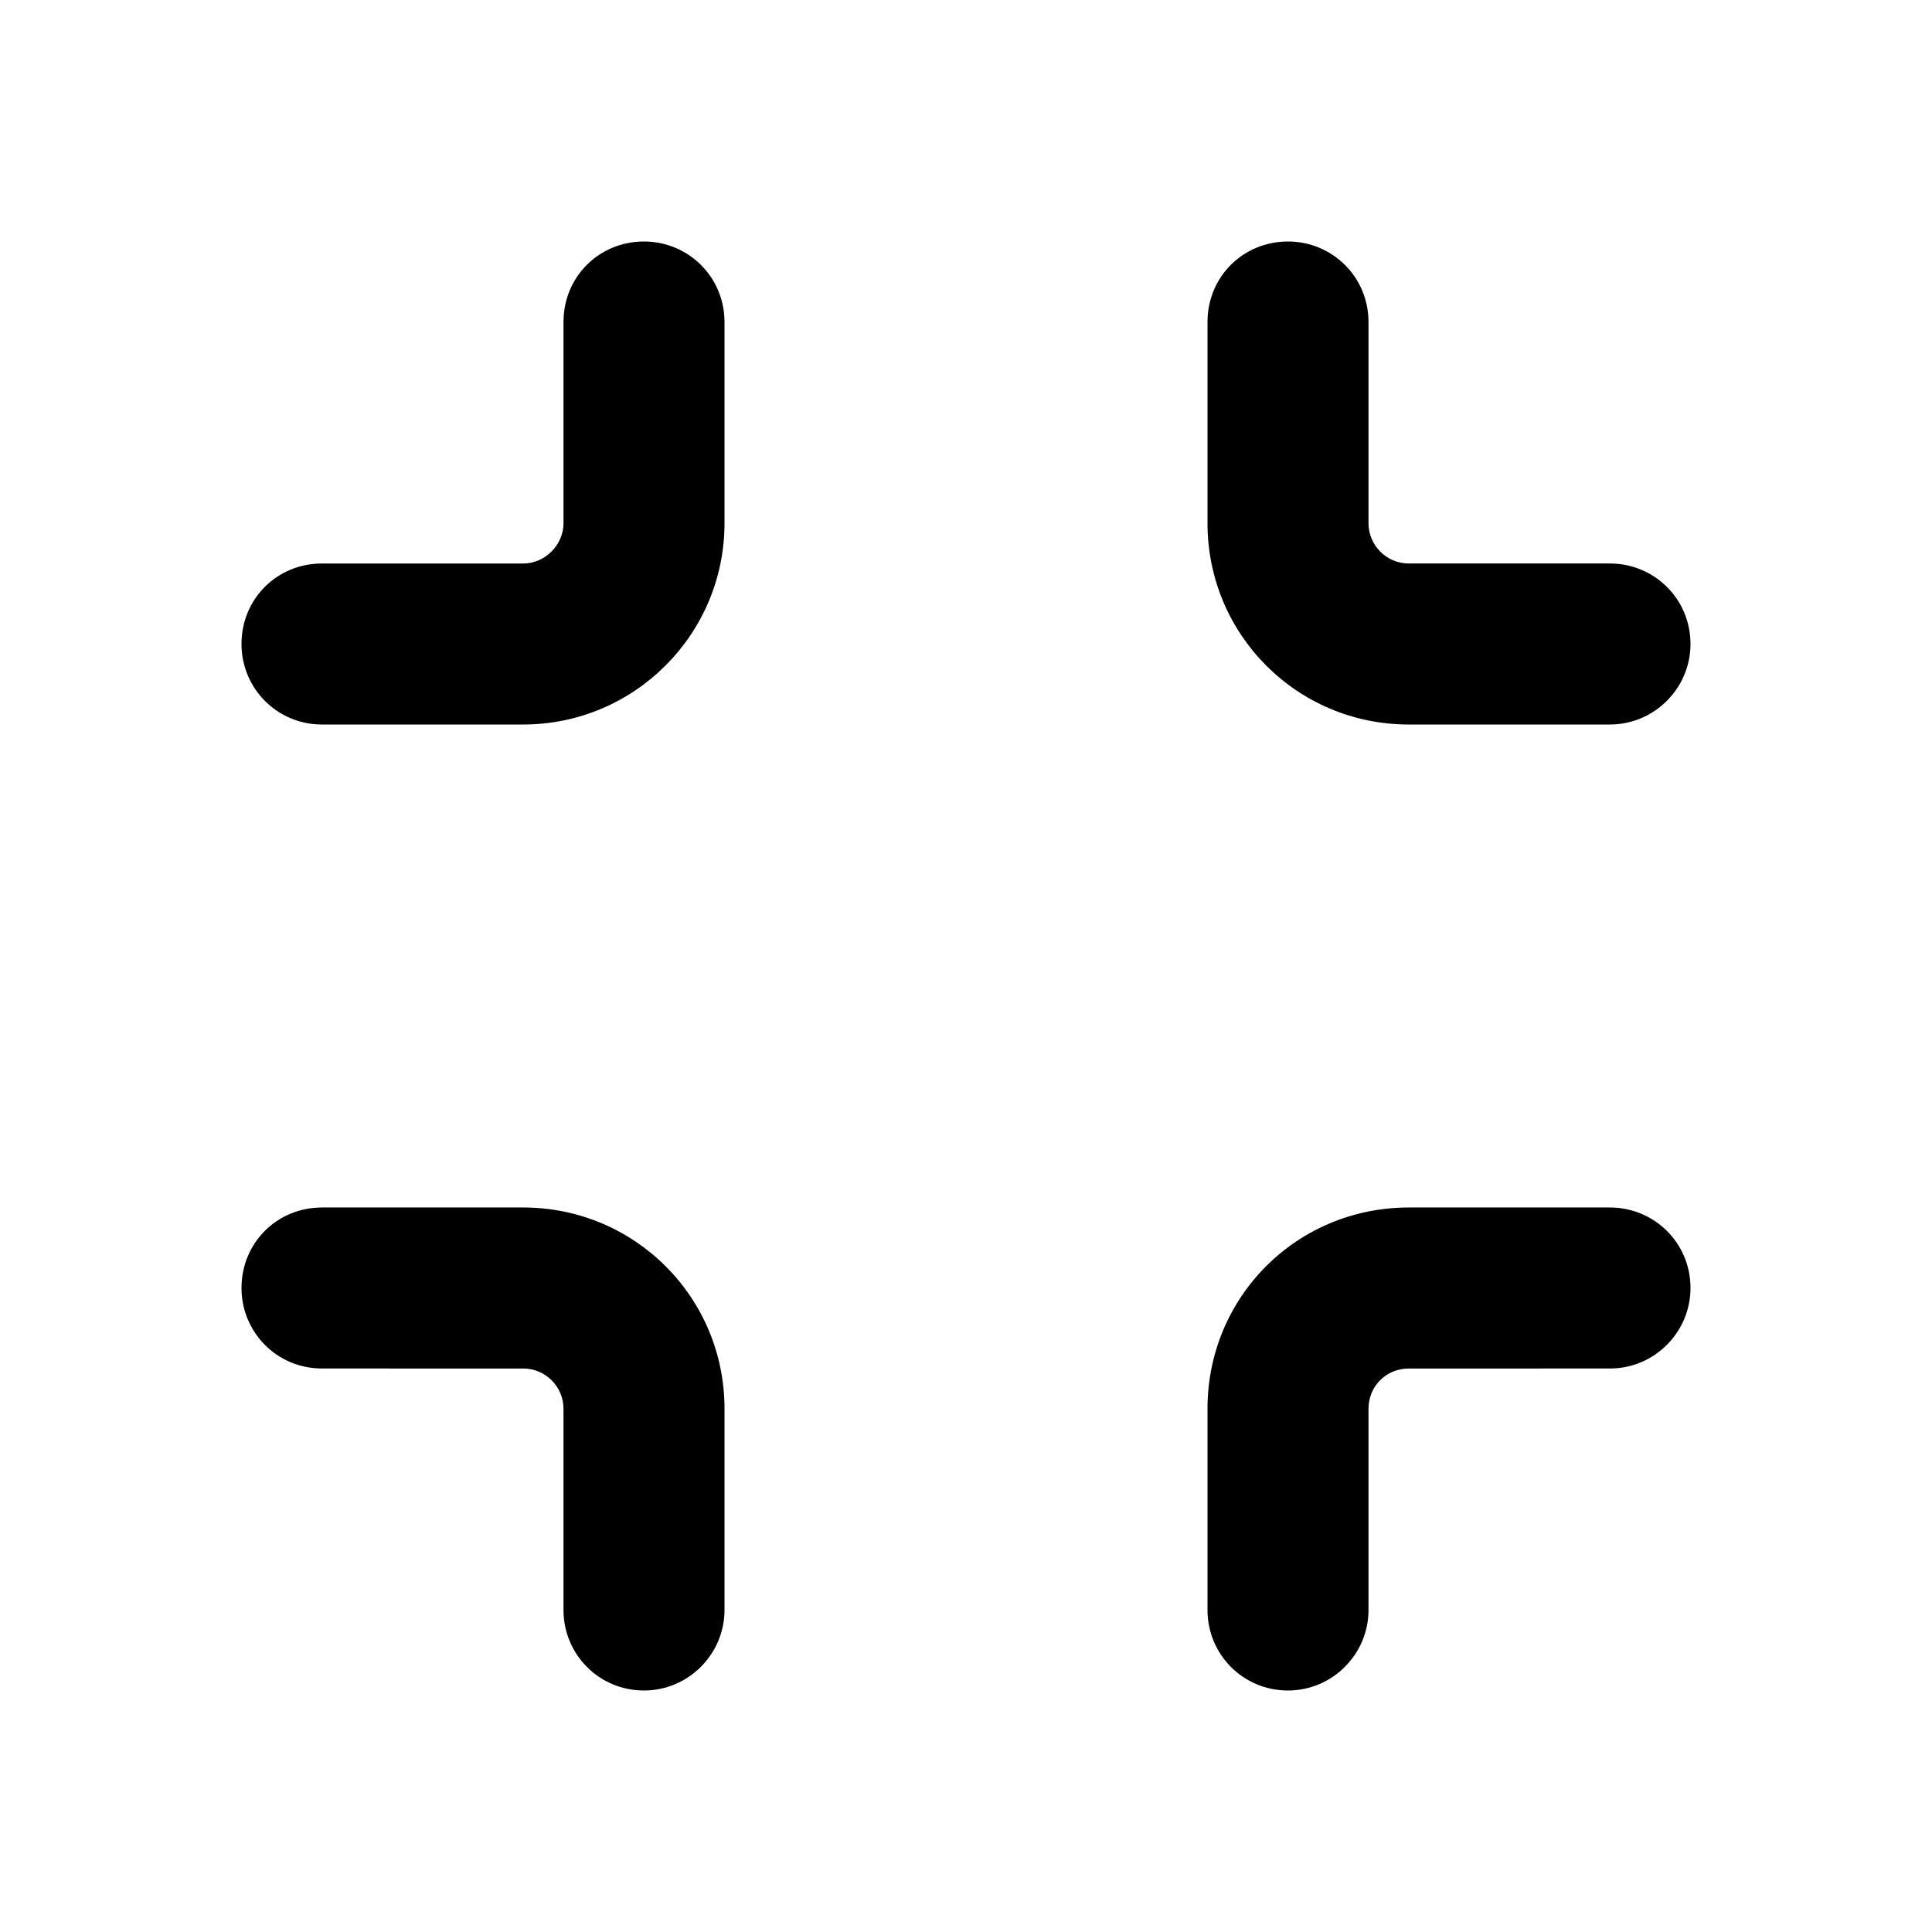 <svg viewBox="0 0 24 24" xmlns="http://www.w3.org/2000/svg"><path fill="currentColor" d="M9 4c0-.56-.45-1-1-1 -.56 0-1 .44-1 1v2.5c0 .27-.23.5-.5.5H4c-.56 0-1 .44-1 1 0 .55.44 1 1 1h2.5C7.88 9 9 7.88 9 6.5V4Zm0 16c0 .55-.45 1-1 1 -.56 0-1-.45-1-1v-2.5c0-.28-.23-.5-.5-.5H4c-.56 0-1-.45-1-1 0-.56.44-1 1-1h2.5C7.88 15 9 16.11 9 17.5V20Zm7-17c-.56 0-1 .44-1 1v2.5C15 7.88 16.11 9 17.5 9H20c.55 0 1-.45 1-1 0-.56-.45-1-1-1h-2.5c-.28 0-.5-.23-.5-.5V4c0-.56-.45-1-1-1Zm-1 17c0 .55.44 1 1 1 .55 0 1-.45 1-1v-2.5c0-.28.22-.5.5-.5H20c.55 0 1-.45 1-1 0-.56-.45-1-1-1h-2.5c-1.39 0-2.5 1.11-2.5 2.5V20Z"/></svg>